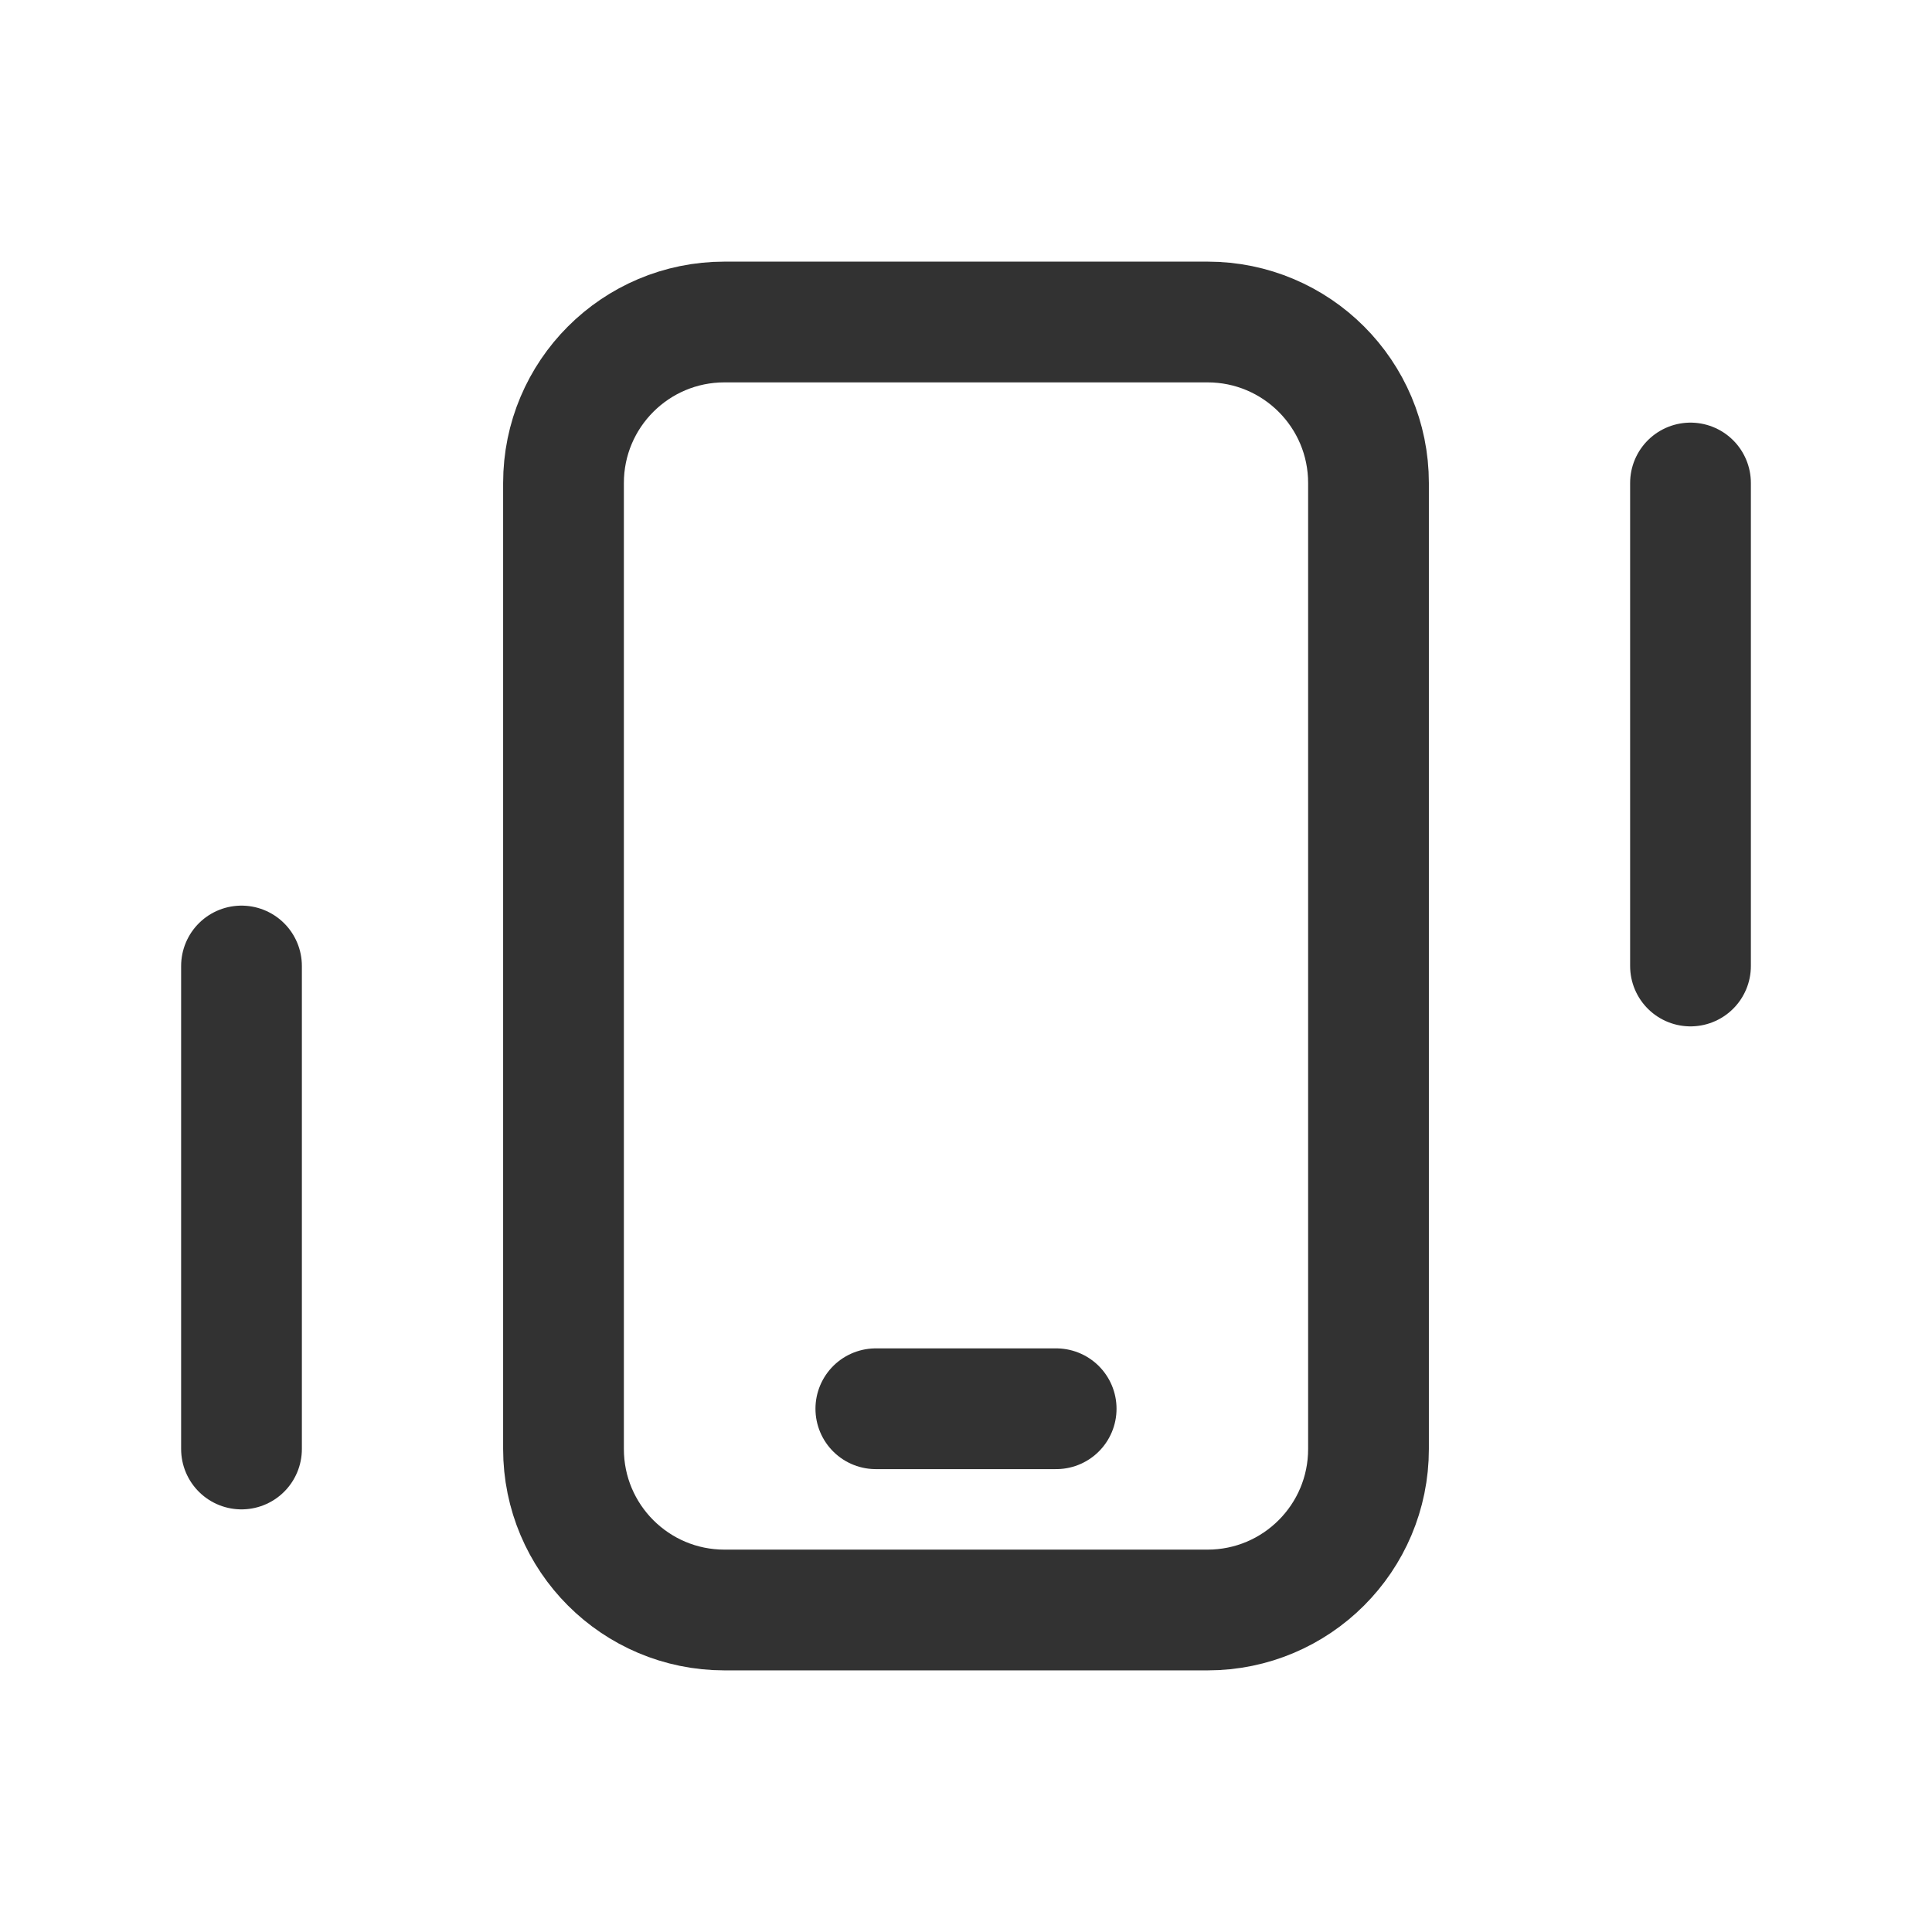 <?xml version="1.0" encoding="UTF-8"?><svg version="1.1" viewBox="0 0 24 24" xmlns="http://www.w3.org/2000/svg" xmlns:xlink="http://www.w3.org/1999/xlink"><!--Generated by IJSVG (https://github.com/iconjar/IJSVG)--><g fill="none"><path d="M0,0h24v24h-24Z"></path><path stroke="#323232" stroke-linecap="round" stroke-linejoin="round" stroke-width="1.5" d="M3,12v6"></path><path stroke="#323232" stroke-linecap="round" stroke-linejoin="round" stroke-width="1.5" d="M21,6v6"></path><path stroke="#323232" stroke-linecap="round" stroke-linejoin="round" stroke-width="1.5" d="M10.88,17.5h2.24"></path><path stroke="#323232" stroke-linecap="round" stroke-linejoin="round" stroke-width="1.5" d="M9,4h6c1.105,0 2,0.895 2,2v12c0,1.105 -0.895,2 -2,2h-6c-1.105,0 -2,-0.895 -2,-2v-12c0,-1.105 0.895,-2 2,-2Z"></path></g></svg>